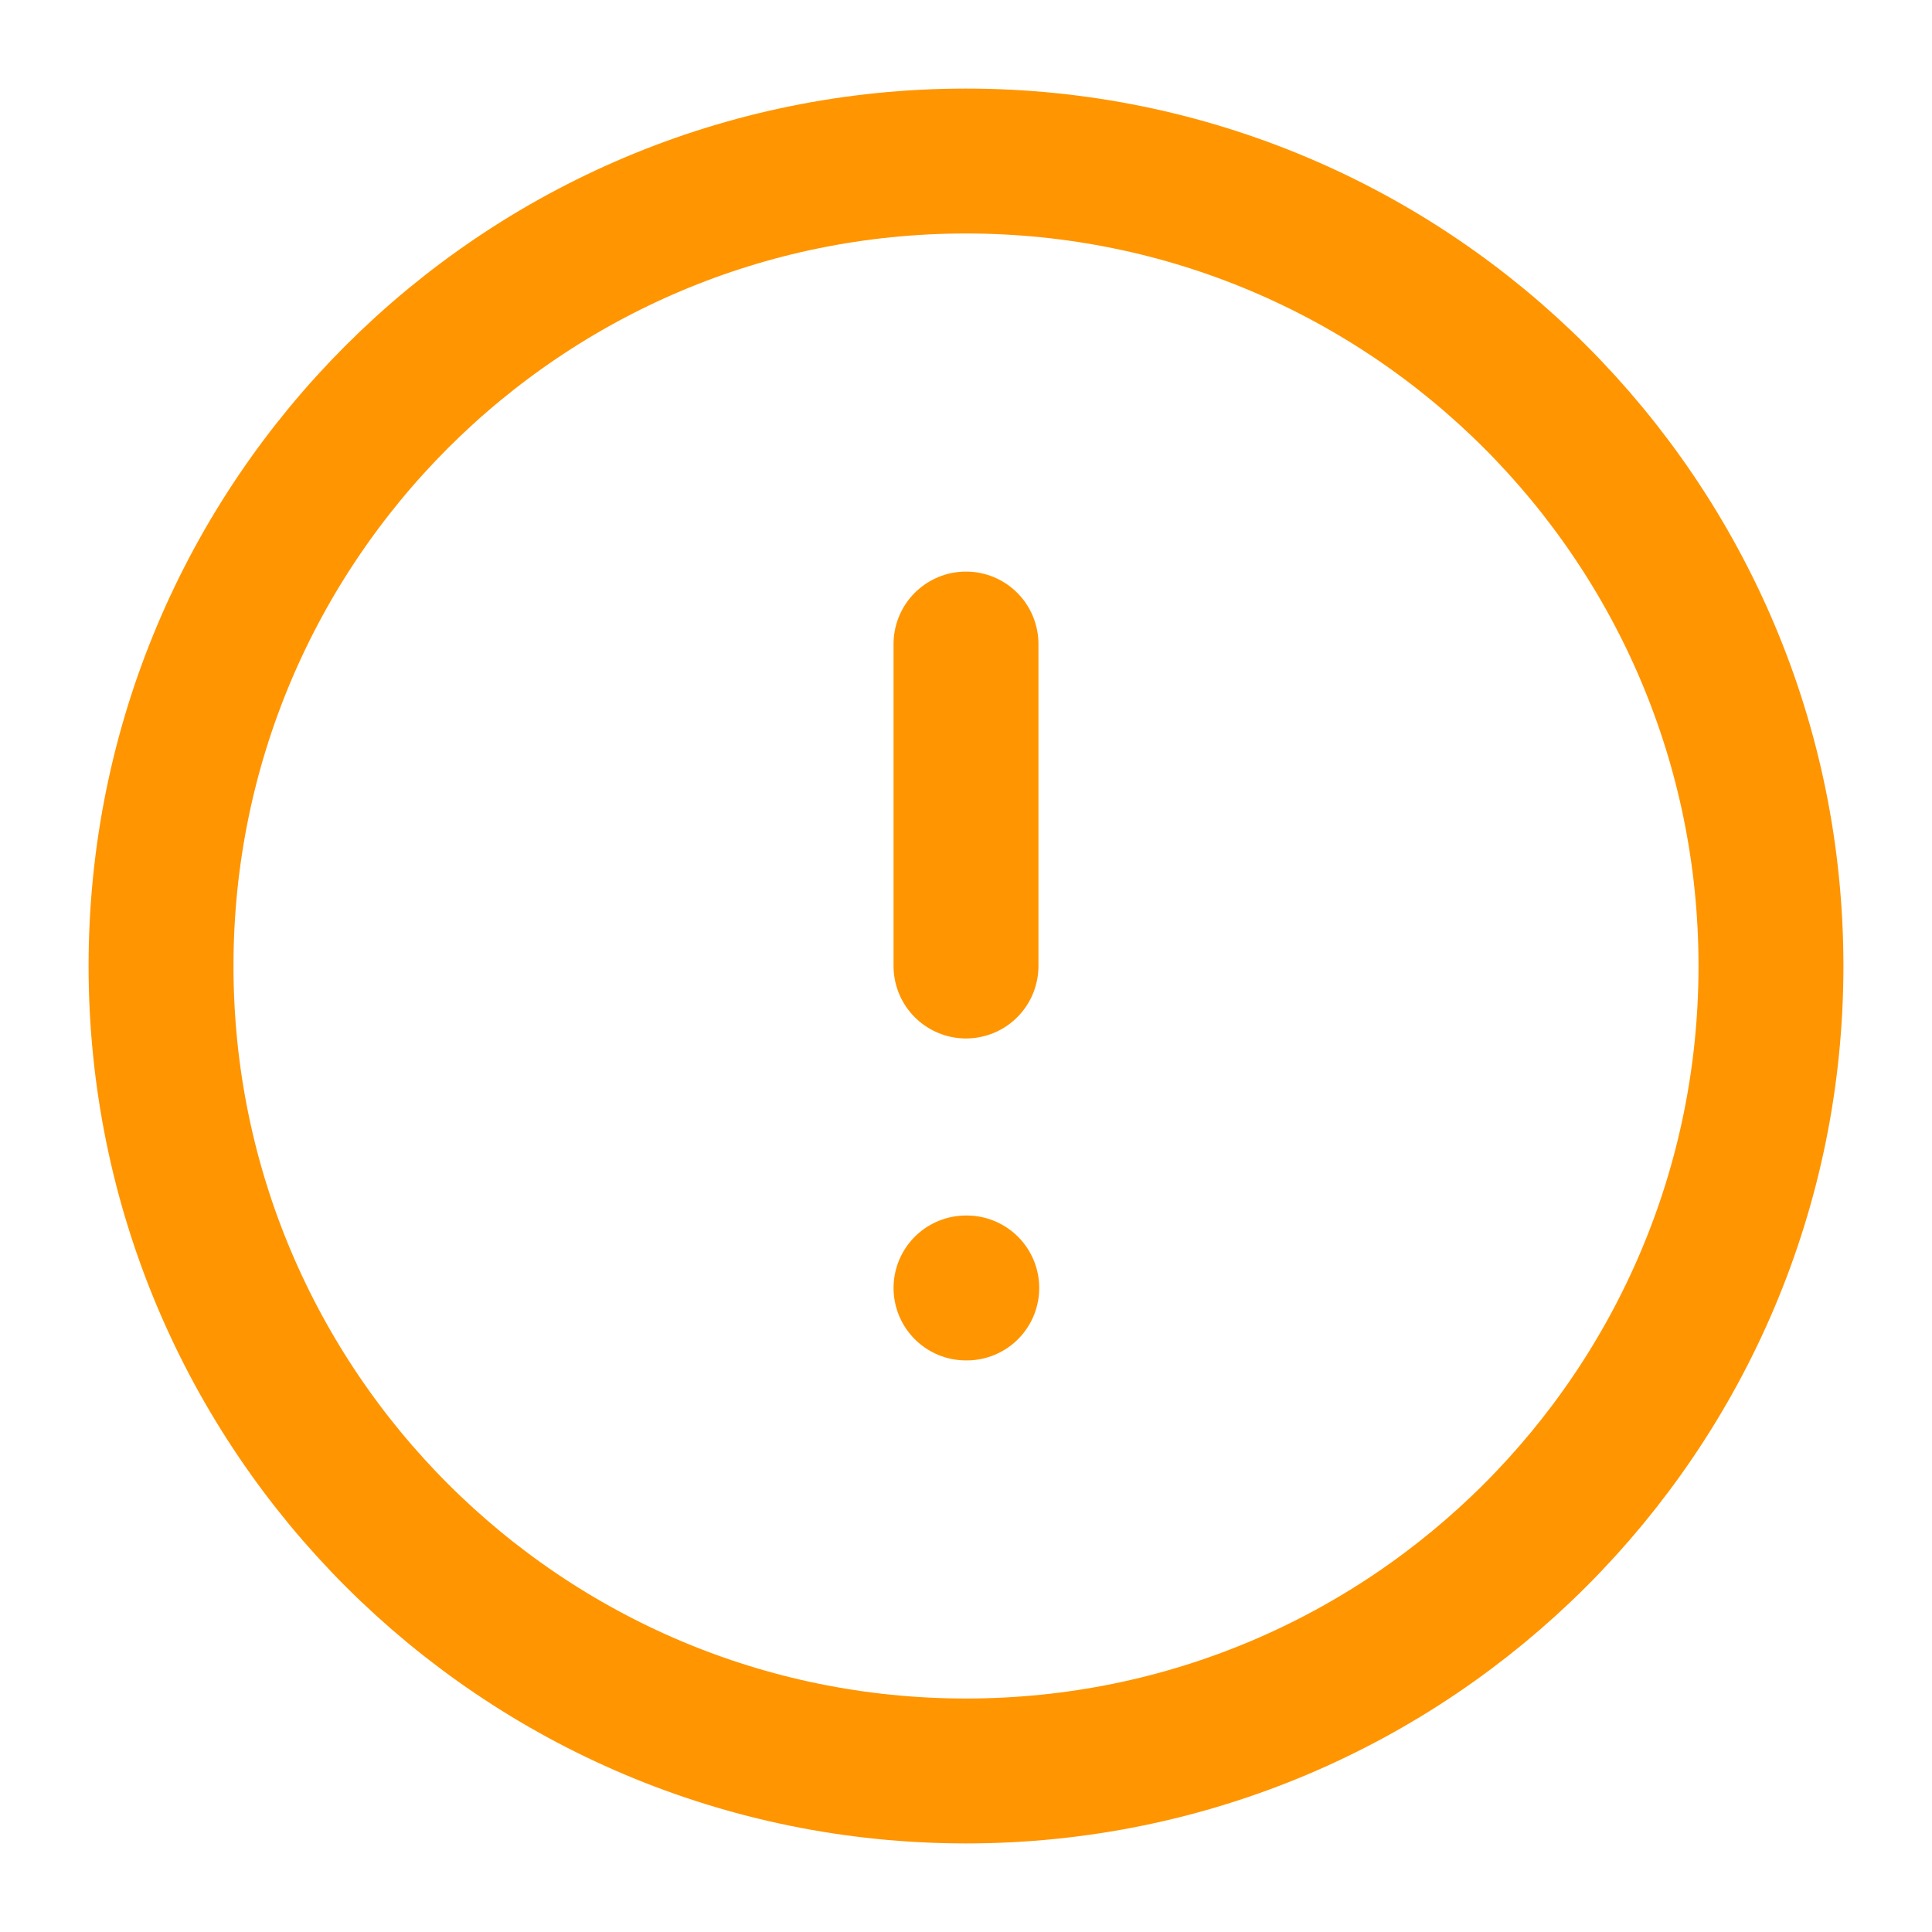 <svg width="20" height="20" viewBox="0 0 20 20" fill="none" xmlns="http://www.w3.org/2000/svg">
  <path d="M10 18.333C14.602 18.333 18.333 14.602 18.333 10C18.333 5.398 14.602 1.667 10 1.667C5.398 1.667 1.667 5.398 1.667 10C1.667 14.602 5.398 18.333 10 18.333Z" stroke="#FF9500" stroke-width="1.5" stroke-linecap="round" stroke-linejoin="round"/>
  <path d="M10 6.667V10" stroke="#FF9500" stroke-width="1.5" stroke-linecap="round" stroke-linejoin="round"/>
  <path d="M10 13.333H10.008" stroke="#FF9500" stroke-width="1.5" stroke-linecap="round" stroke-linejoin="round"/>
</svg>